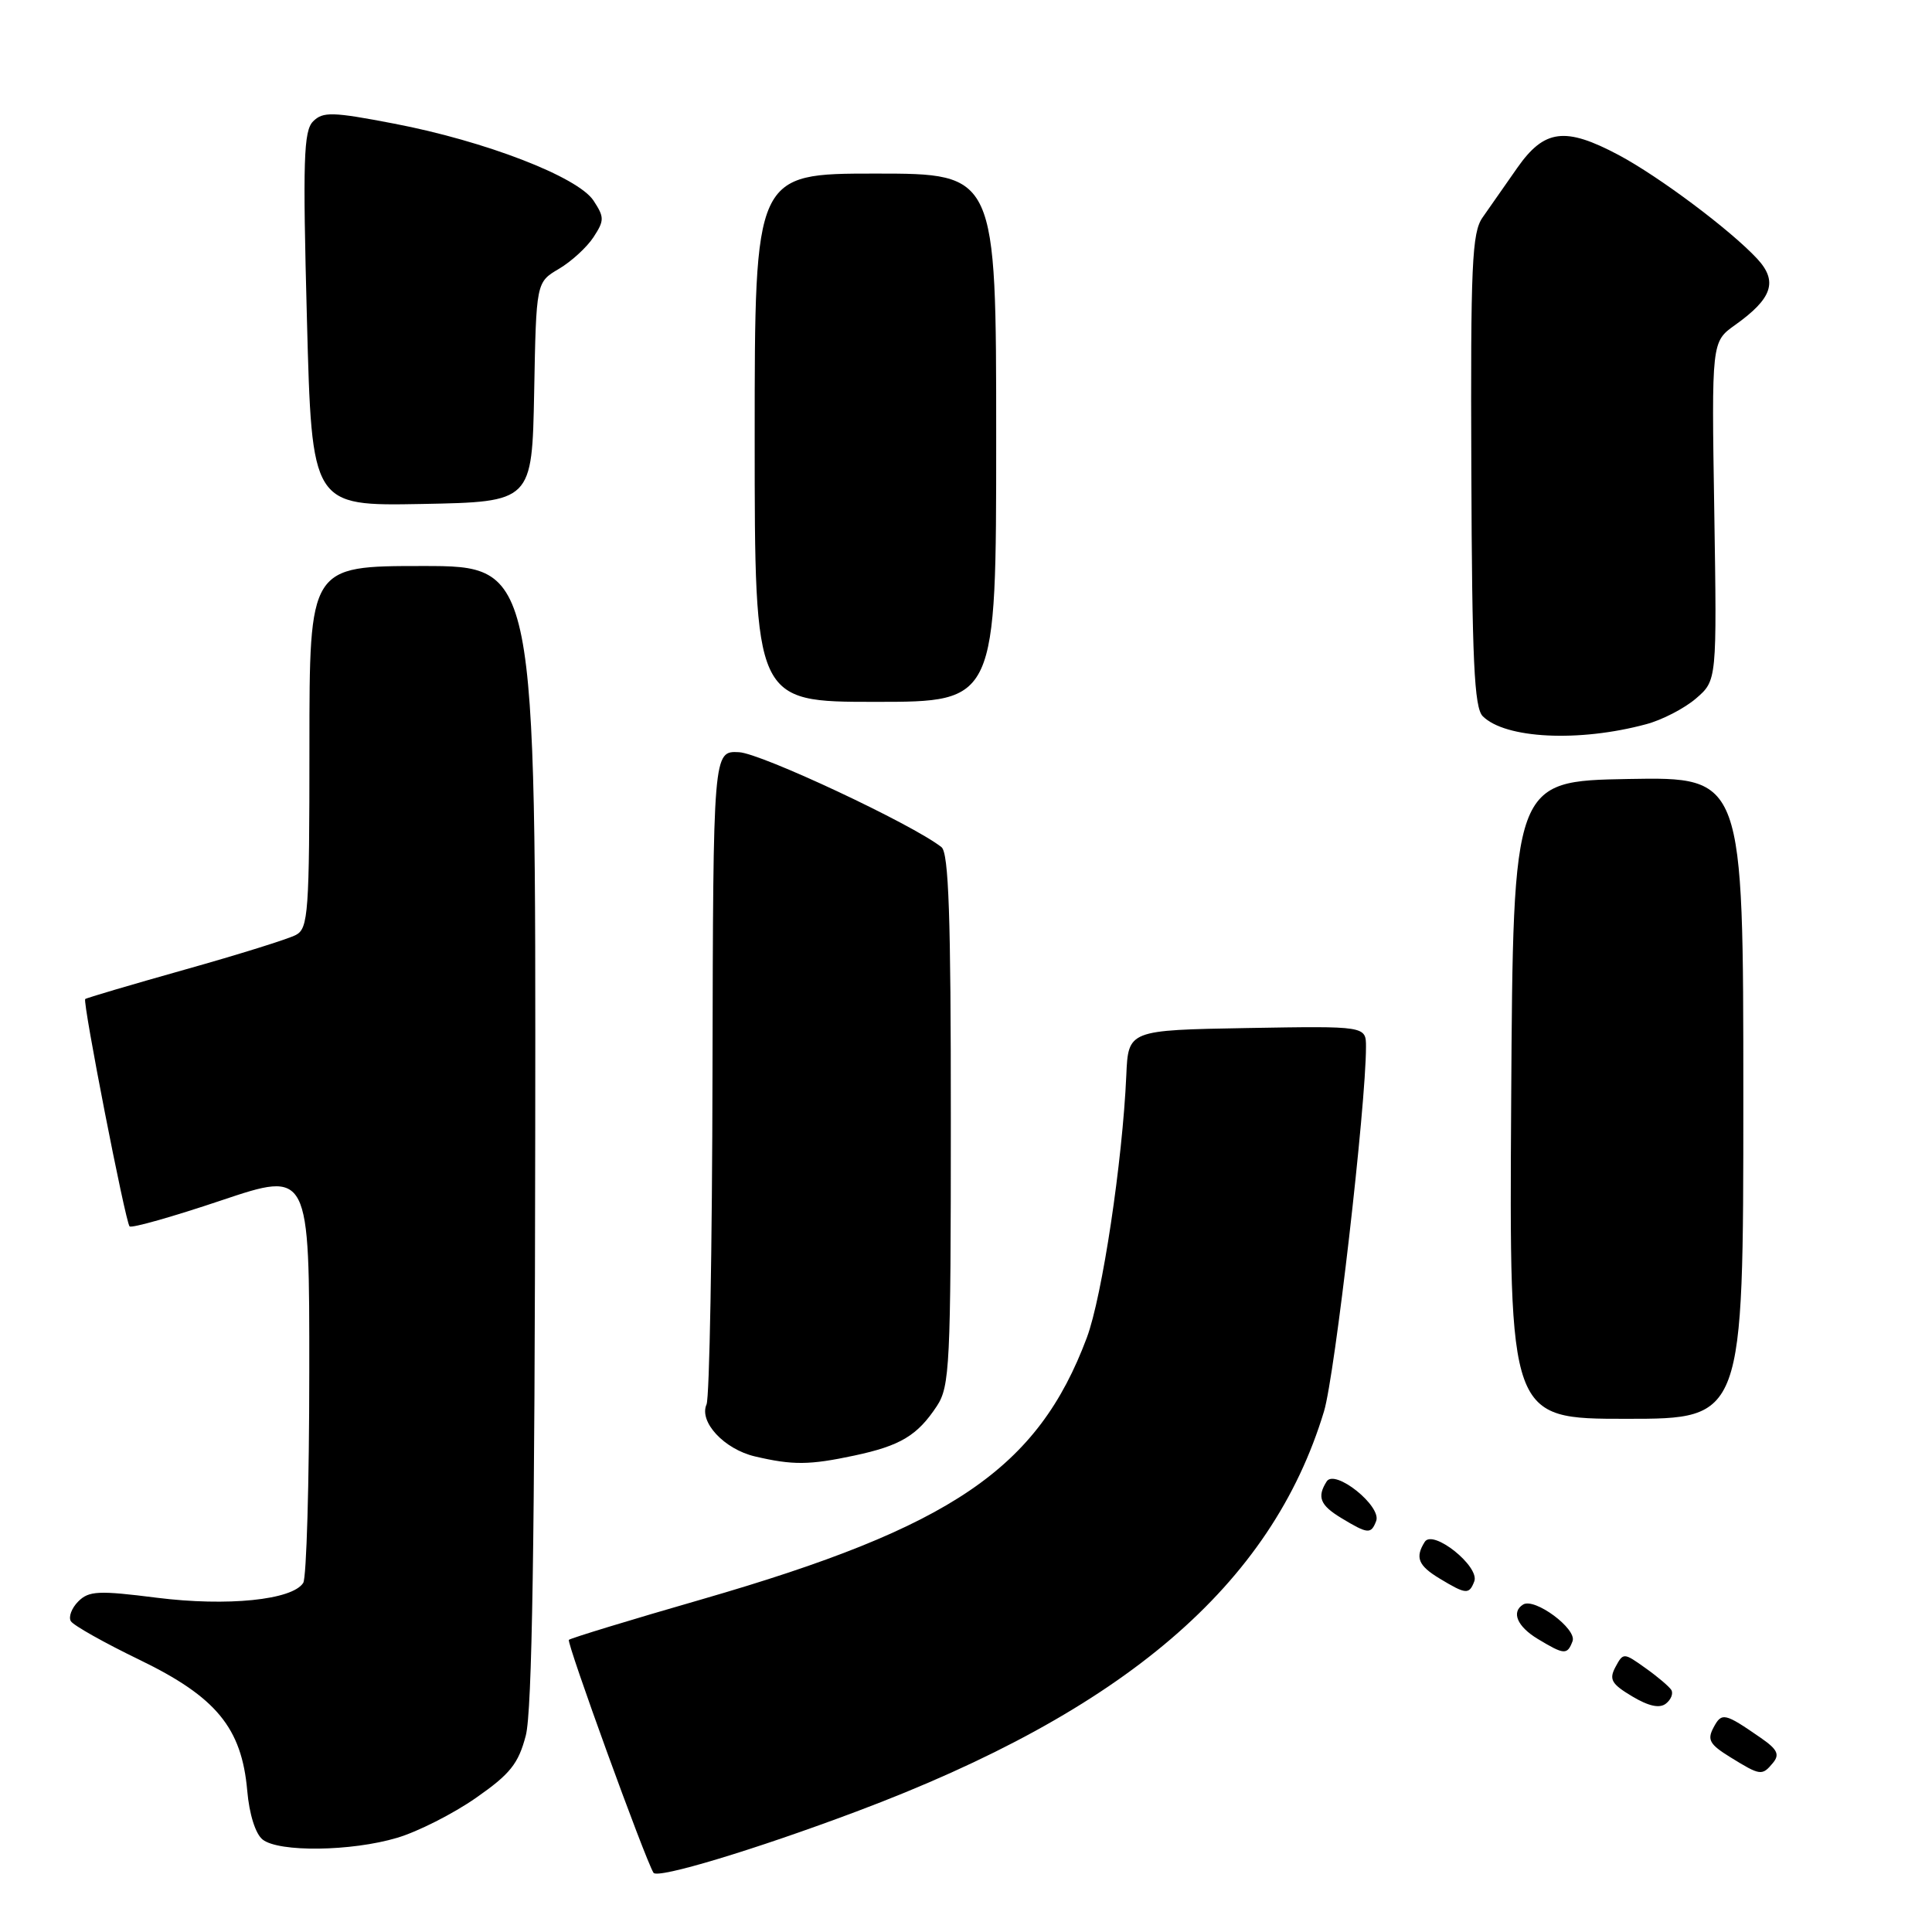 <?xml version="1.0" encoding="UTF-8" standalone="no"?>
<!DOCTYPE svg PUBLIC "-//W3C//DTD SVG 1.1//EN" "http://www.w3.org/Graphics/SVG/1.1/DTD/svg11.dtd" >
<svg xmlns="http://www.w3.org/2000/svg" xmlns:xlink="http://www.w3.org/1999/xlink" version="1.1" viewBox="0 0 256 256">
 <g >
 <path fill="currentColor"
d=" M 113.50 240.03 C 148.99 226.71 168.49 210.02 175.44 187.00 C 176.88 182.22 181.00 146.49 181.00 138.72 C 181.00 135.95 181.00 135.95 165.25 136.22 C 149.50 136.50 149.50 136.50 149.24 142.50 C 148.74 153.88 146.05 171.80 144.01 177.25 C 137.51 194.60 126.15 202.33 93.06 211.90 C 83.55 214.64 75.60 217.07 75.38 217.29 C 75.04 217.63 85.46 246.31 86.59 248.15 C 87.11 248.99 100.01 245.10 113.50 240.03 Z  M 52.62 243.52 C 55.36 242.71 60.05 240.33 63.05 238.24 C 67.60 235.07 68.69 233.71 69.67 229.97 C 70.51 226.76 70.86 204.24 70.92 150.25 C 71.00 75.00 71.00 75.00 56.00 75.00 C 41.00 75.00 41.00 75.00 41.00 98.96 C 41.00 120.91 40.85 123.01 39.22 123.88 C 38.24 124.41 31.61 126.48 24.49 128.48 C 17.36 130.49 11.42 132.24 11.29 132.38 C 10.92 132.75 16.62 161.95 17.17 162.50 C 17.43 162.77 22.90 161.22 29.32 159.06 C 41.00 155.14 41.00 155.14 40.98 181.82 C 40.98 196.49 40.61 209.06 40.18 209.74 C 38.74 212.01 30.13 212.88 20.79 211.71 C 13.06 210.73 11.78 210.79 10.37 212.20 C 9.49 213.08 9.05 214.26 9.39 214.82 C 9.74 215.38 13.84 217.69 18.52 219.95 C 28.65 224.86 32.03 228.96 32.76 237.27 C 33.03 240.39 33.85 243.00 34.80 243.75 C 36.95 245.45 46.54 245.33 52.62 243.52 Z  M 234.92 233.60 C 235.85 232.48 235.52 231.80 233.29 230.26 C 228.52 226.96 228.14 226.87 227.06 228.89 C 226.18 230.53 226.53 231.14 229.26 232.83 C 233.26 235.30 233.48 235.33 234.92 233.60 Z  M 221.46 223.93 C 221.17 223.47 219.63 222.16 218.02 221.02 C 215.15 218.97 215.09 218.97 214.06 220.88 C 213.18 222.53 213.52 223.13 216.26 224.77 C 218.45 226.08 219.90 226.40 220.74 225.74 C 221.42 225.21 221.74 224.40 221.46 223.93 Z  M 208.37 217.47 C 208.99 215.85 203.35 211.66 201.82 212.61 C 200.22 213.60 201.04 215.52 203.75 217.16 C 207.28 219.29 207.67 219.31 208.37 217.47 Z  M 195.35 209.54 C 196.10 207.57 189.88 202.59 188.79 204.30 C 187.48 206.37 187.92 207.45 190.75 209.16 C 194.26 211.28 194.67 211.31 195.35 209.54 Z  M 182.35 201.54 C 183.10 199.57 176.88 194.59 175.79 196.30 C 174.48 198.37 174.92 199.45 177.75 201.16 C 181.26 203.28 181.67 203.31 182.35 201.54 Z  M 113.20 192.87 C 119.31 191.57 121.56 190.22 124.14 186.31 C 125.85 183.71 125.99 180.86 125.99 148.37 C 126.00 121.46 125.71 113.01 124.75 112.25 C 120.93 109.23 100.85 99.81 97.92 99.67 C 94.50 99.50 94.50 99.50 94.41 142.00 C 94.37 165.38 94.01 185.21 93.62 186.09 C 92.59 188.40 95.95 192.02 100.02 192.98 C 105.04 194.16 107.25 194.14 113.20 192.87 Z  M 231.00 145.47 C 231.00 102.95 231.00 102.95 215.75 103.22 C 200.50 103.50 200.50 103.50 200.24 145.75 C 199.98 188.00 199.98 188.00 215.49 188.00 C 231.00 188.00 231.00 188.00 231.00 145.47 Z  M 218.13 95.96 C 220.24 95.40 223.21 93.86 224.73 92.55 C 227.50 90.16 227.50 90.16 227.15 67.73 C 226.79 45.29 226.79 45.29 229.90 43.07 C 234.85 39.55 235.61 37.28 232.84 34.29 C 229.29 30.47 219.83 23.39 214.48 20.54 C 207.39 16.77 204.63 17.12 201.04 22.25 C 199.41 24.59 197.35 27.53 196.46 28.80 C 195.04 30.80 194.85 35.03 194.96 62.30 C 195.05 87.52 195.34 93.77 196.47 94.90 C 199.45 97.88 209.21 98.37 218.13 95.96 Z  M 132.00 58.00 C 132.00 23.00 132.00 23.00 116.00 23.00 C 100.00 23.00 100.00 23.00 100.00 58.00 C 100.00 93.00 100.00 93.00 116.00 93.00 C 132.00 93.00 132.00 93.00 132.00 58.00 Z  M 70.78 51.95 C 71.05 37.40 71.05 37.40 74.05 35.63 C 75.70 34.66 77.76 32.77 78.64 31.43 C 80.09 29.21 80.09 28.79 78.65 26.59 C 76.59 23.44 64.29 18.69 52.21 16.38 C 44.05 14.81 42.79 14.78 41.49 16.08 C 40.23 17.34 40.11 21.20 40.67 42.31 C 41.32 67.05 41.32 67.05 55.91 66.78 C 70.50 66.50 70.50 66.50 70.78 51.95 Z "/>
</g>
</svg>